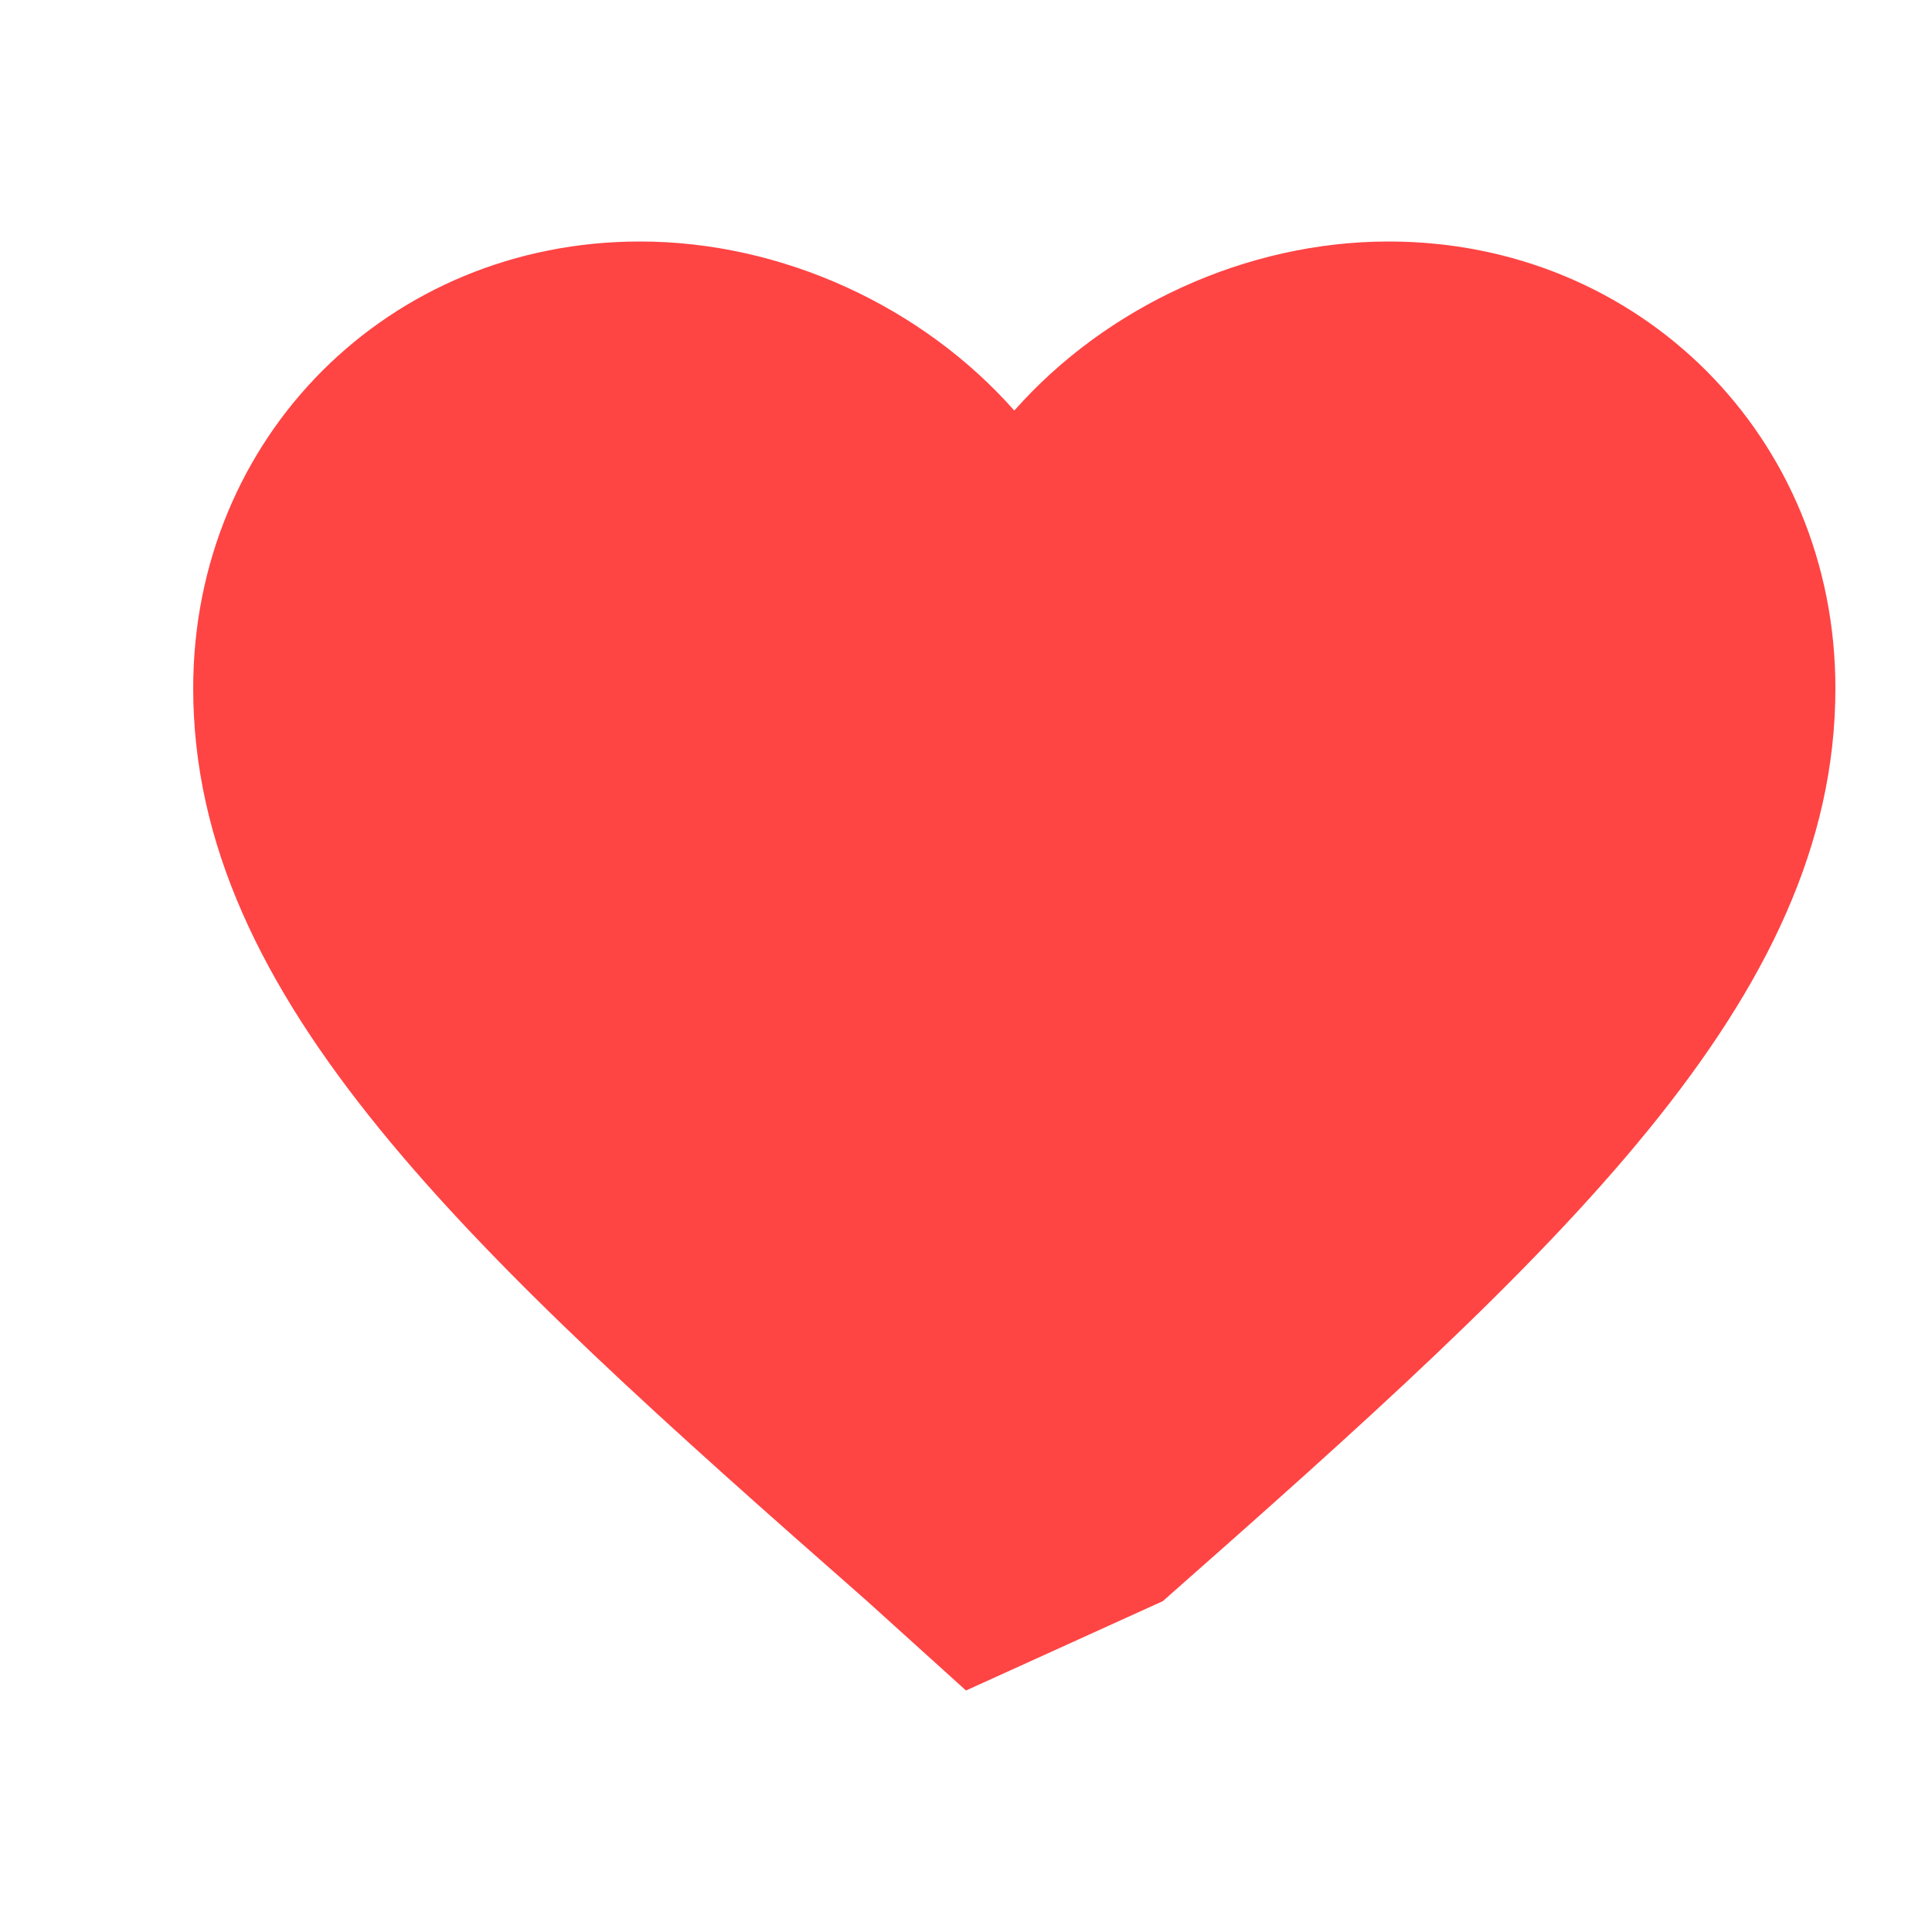 <svg width="16" height="16" viewBox="0 0 16 16" fill="none" xmlns="http://www.w3.org/2000/svg">
  <path d="M8 14L7.17 13.25C3.88 10.36 1.6 8.28 1.6 5.7C1.6 3.62 3.22 2 5.3 2C6.48 2 7.64 2.54 8.4 3.4C9.16 2.54 10.32 2 11.5 2C13.58 2 15.2 3.62 15.2 5.7C15.2 8.28 12.92 10.36 9.63 13.26L8 14Z" fill="#FF4444"/>
</svg>